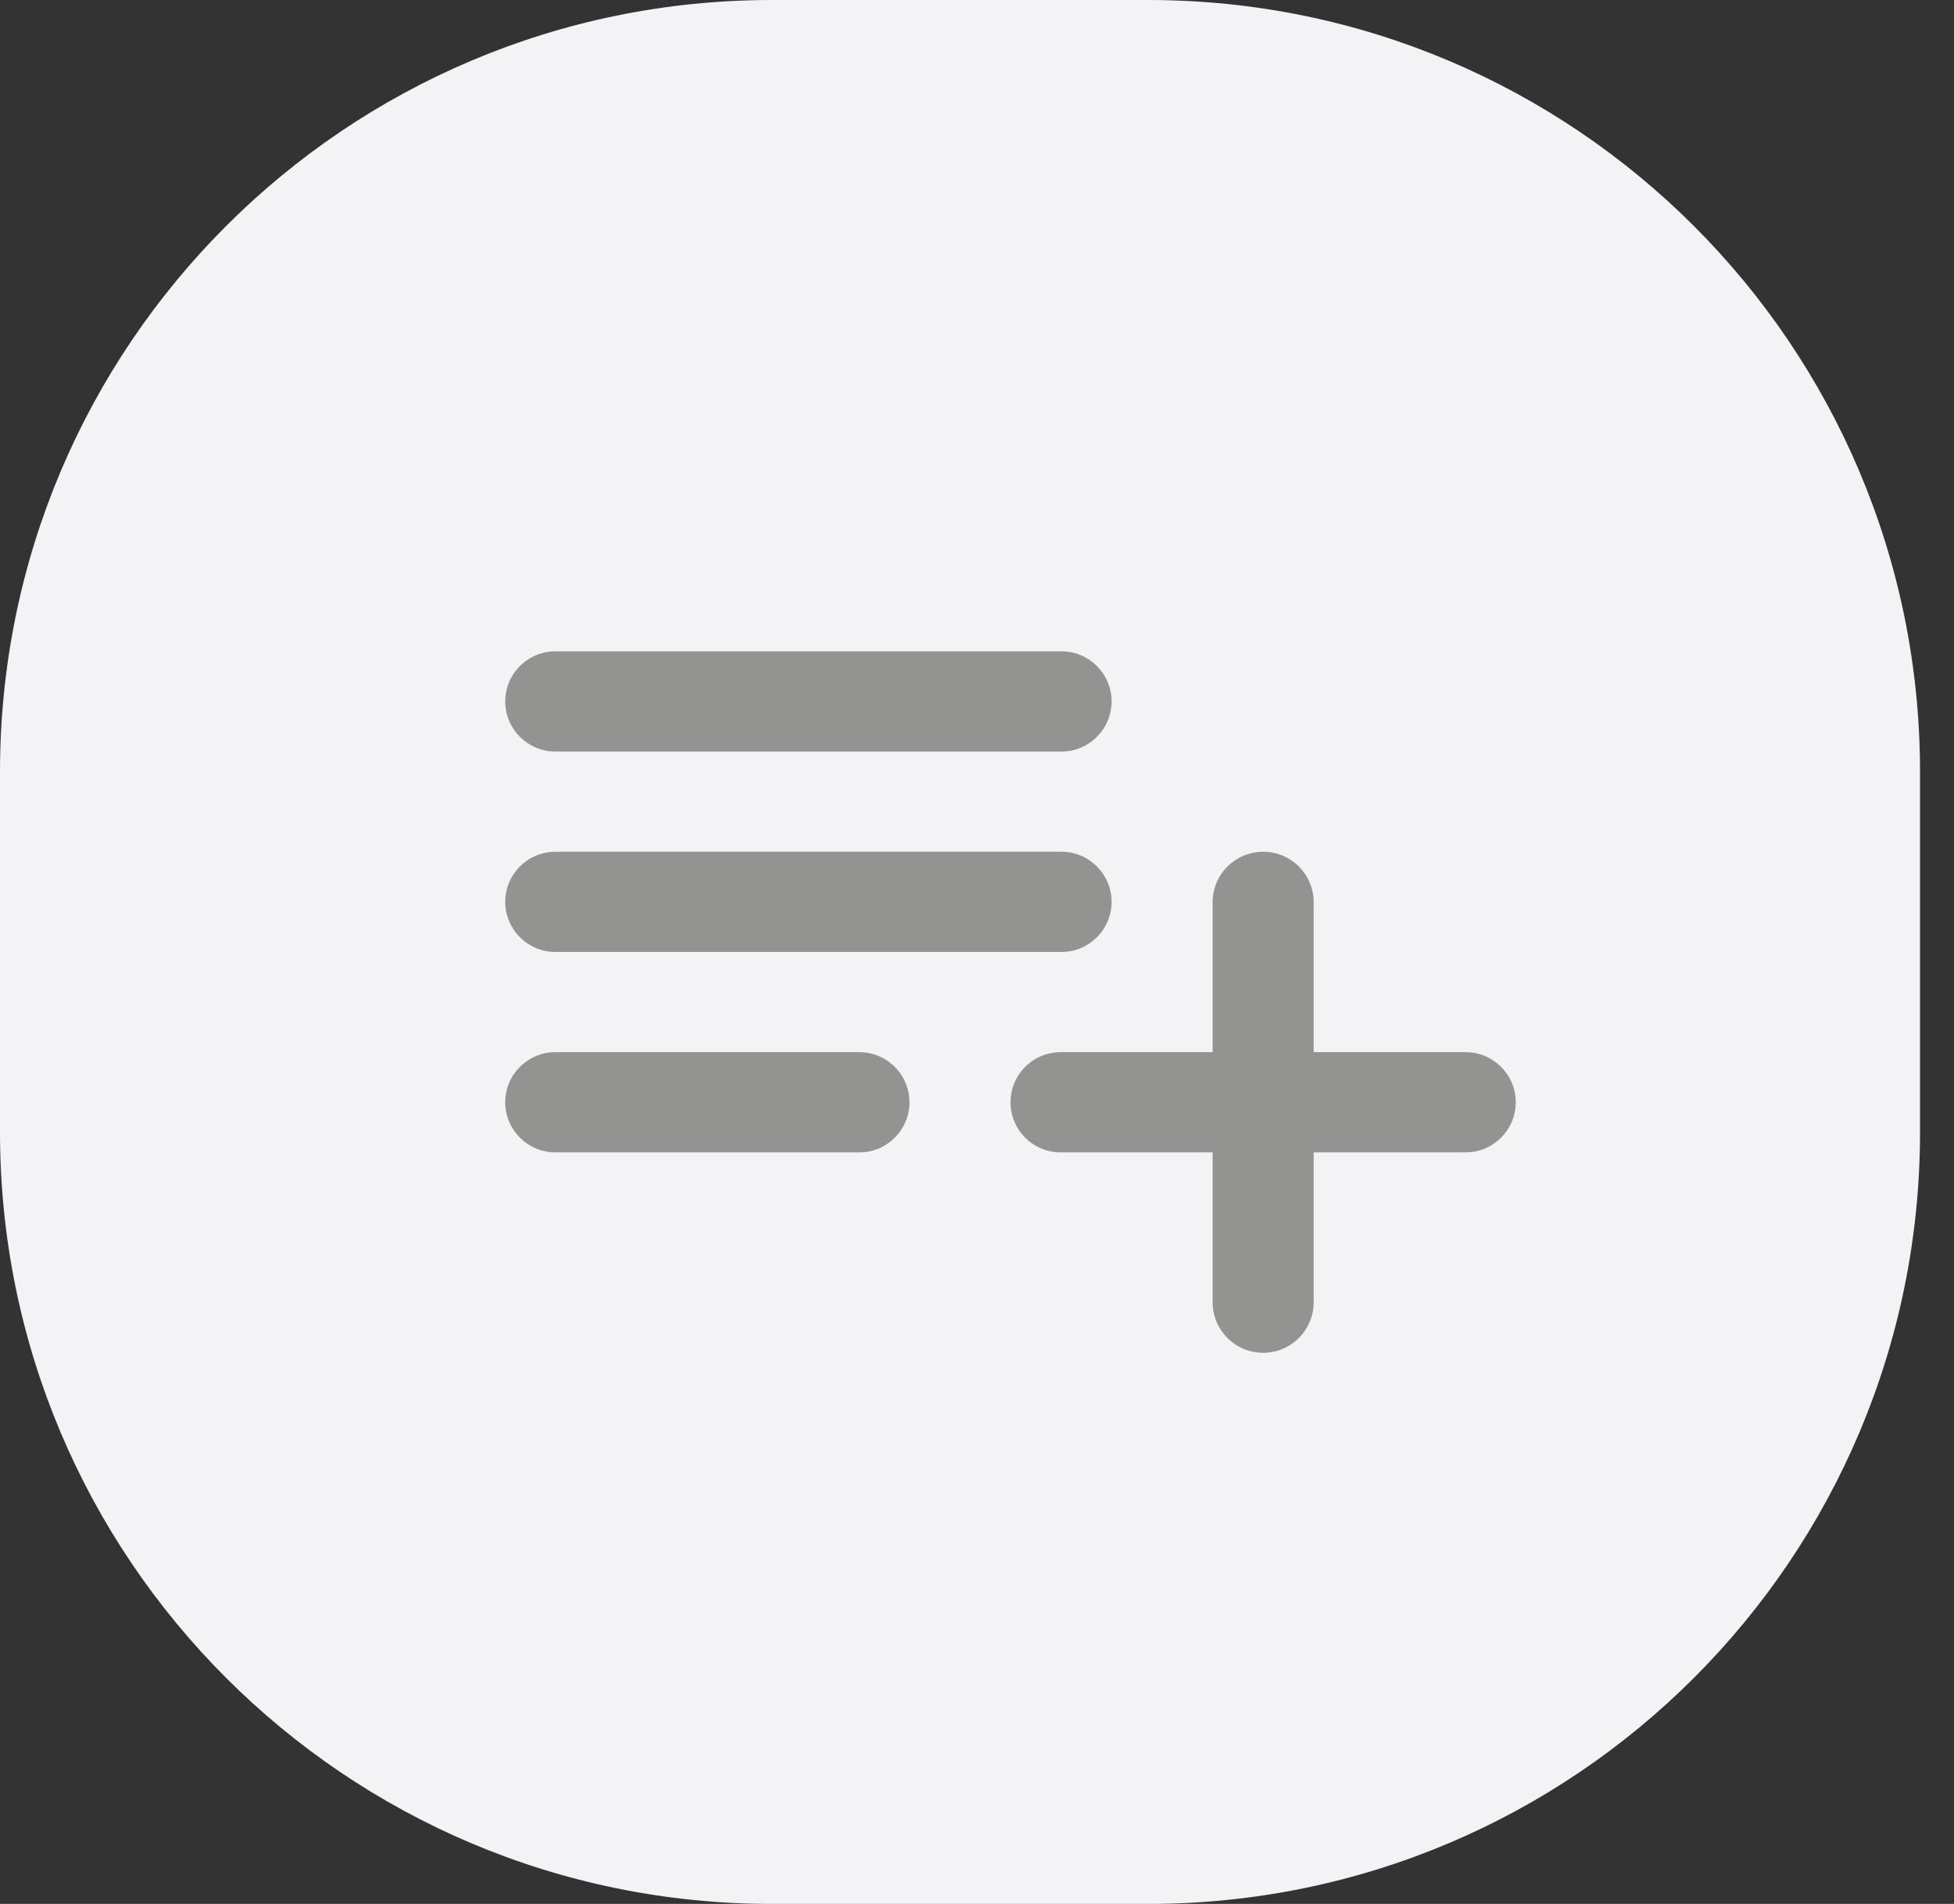 <svg width="39" height="38" viewBox="0 0 39 38" fill="none" xmlns="http://www.w3.org/2000/svg">
<rect x="0" y="0" width="39" height="38" fill="#333333" stroke="none"/>
<path d="M0 15.405C0 6.897 6.897 0 15.405 0H22.917C31.425 0 38.322 6.897 38.322 15.405V22.595C38.322 31.103 31.425 38 22.917 38H15.405C6.897 38 0 31.103 0 22.595V15.405Z" fill="#F3F3F6"/>
<g clip-path="url(#clip0_2988_1241)">
<path d="M22.186 18C22.186 17.448 21.738 17 21.186 17H11.084C10.532 17 10.084 17.448 10.084 18C10.084 18.552 10.532 19 11.084 19H21.186C21.738 19 22.186 18.552 22.186 18ZM22.186 14C22.186 13.448 21.738 13 21.186 13H11.084C10.532 13 10.084 13.448 10.084 14C10.084 14.552 10.532 15 11.084 15H21.186C21.738 15 22.186 14.552 22.186 14ZM26.22 21V18.009C26.22 17.451 25.768 17 25.211 17C24.654 17 24.203 17.451 24.203 18.009V21H21.169C20.616 21 20.169 21.448 20.169 22C20.169 22.552 20.616 23 21.169 23H24.203V25.991C24.203 26.549 24.654 27 25.211 27C25.768 27 26.22 26.549 26.22 25.991V23H29.253C29.806 23 30.253 22.552 30.253 22C30.253 21.448 29.806 21 29.253 21H26.22ZM10.084 22C10.084 22.552 10.532 23 11.084 23H17.152C17.704 23 18.152 22.552 18.152 22C18.152 21.448 17.704 21 17.152 21H11.084C10.532 21 10.084 21.448 10.084 22Z" fill="#939392"/>
</g>
<defs>
<clipPath id="clip0_2988_1241">
<rect width="20.169" height="14" fill="white" transform="translate(10.084 13)"/>
</clipPath>
</defs>
</svg>
